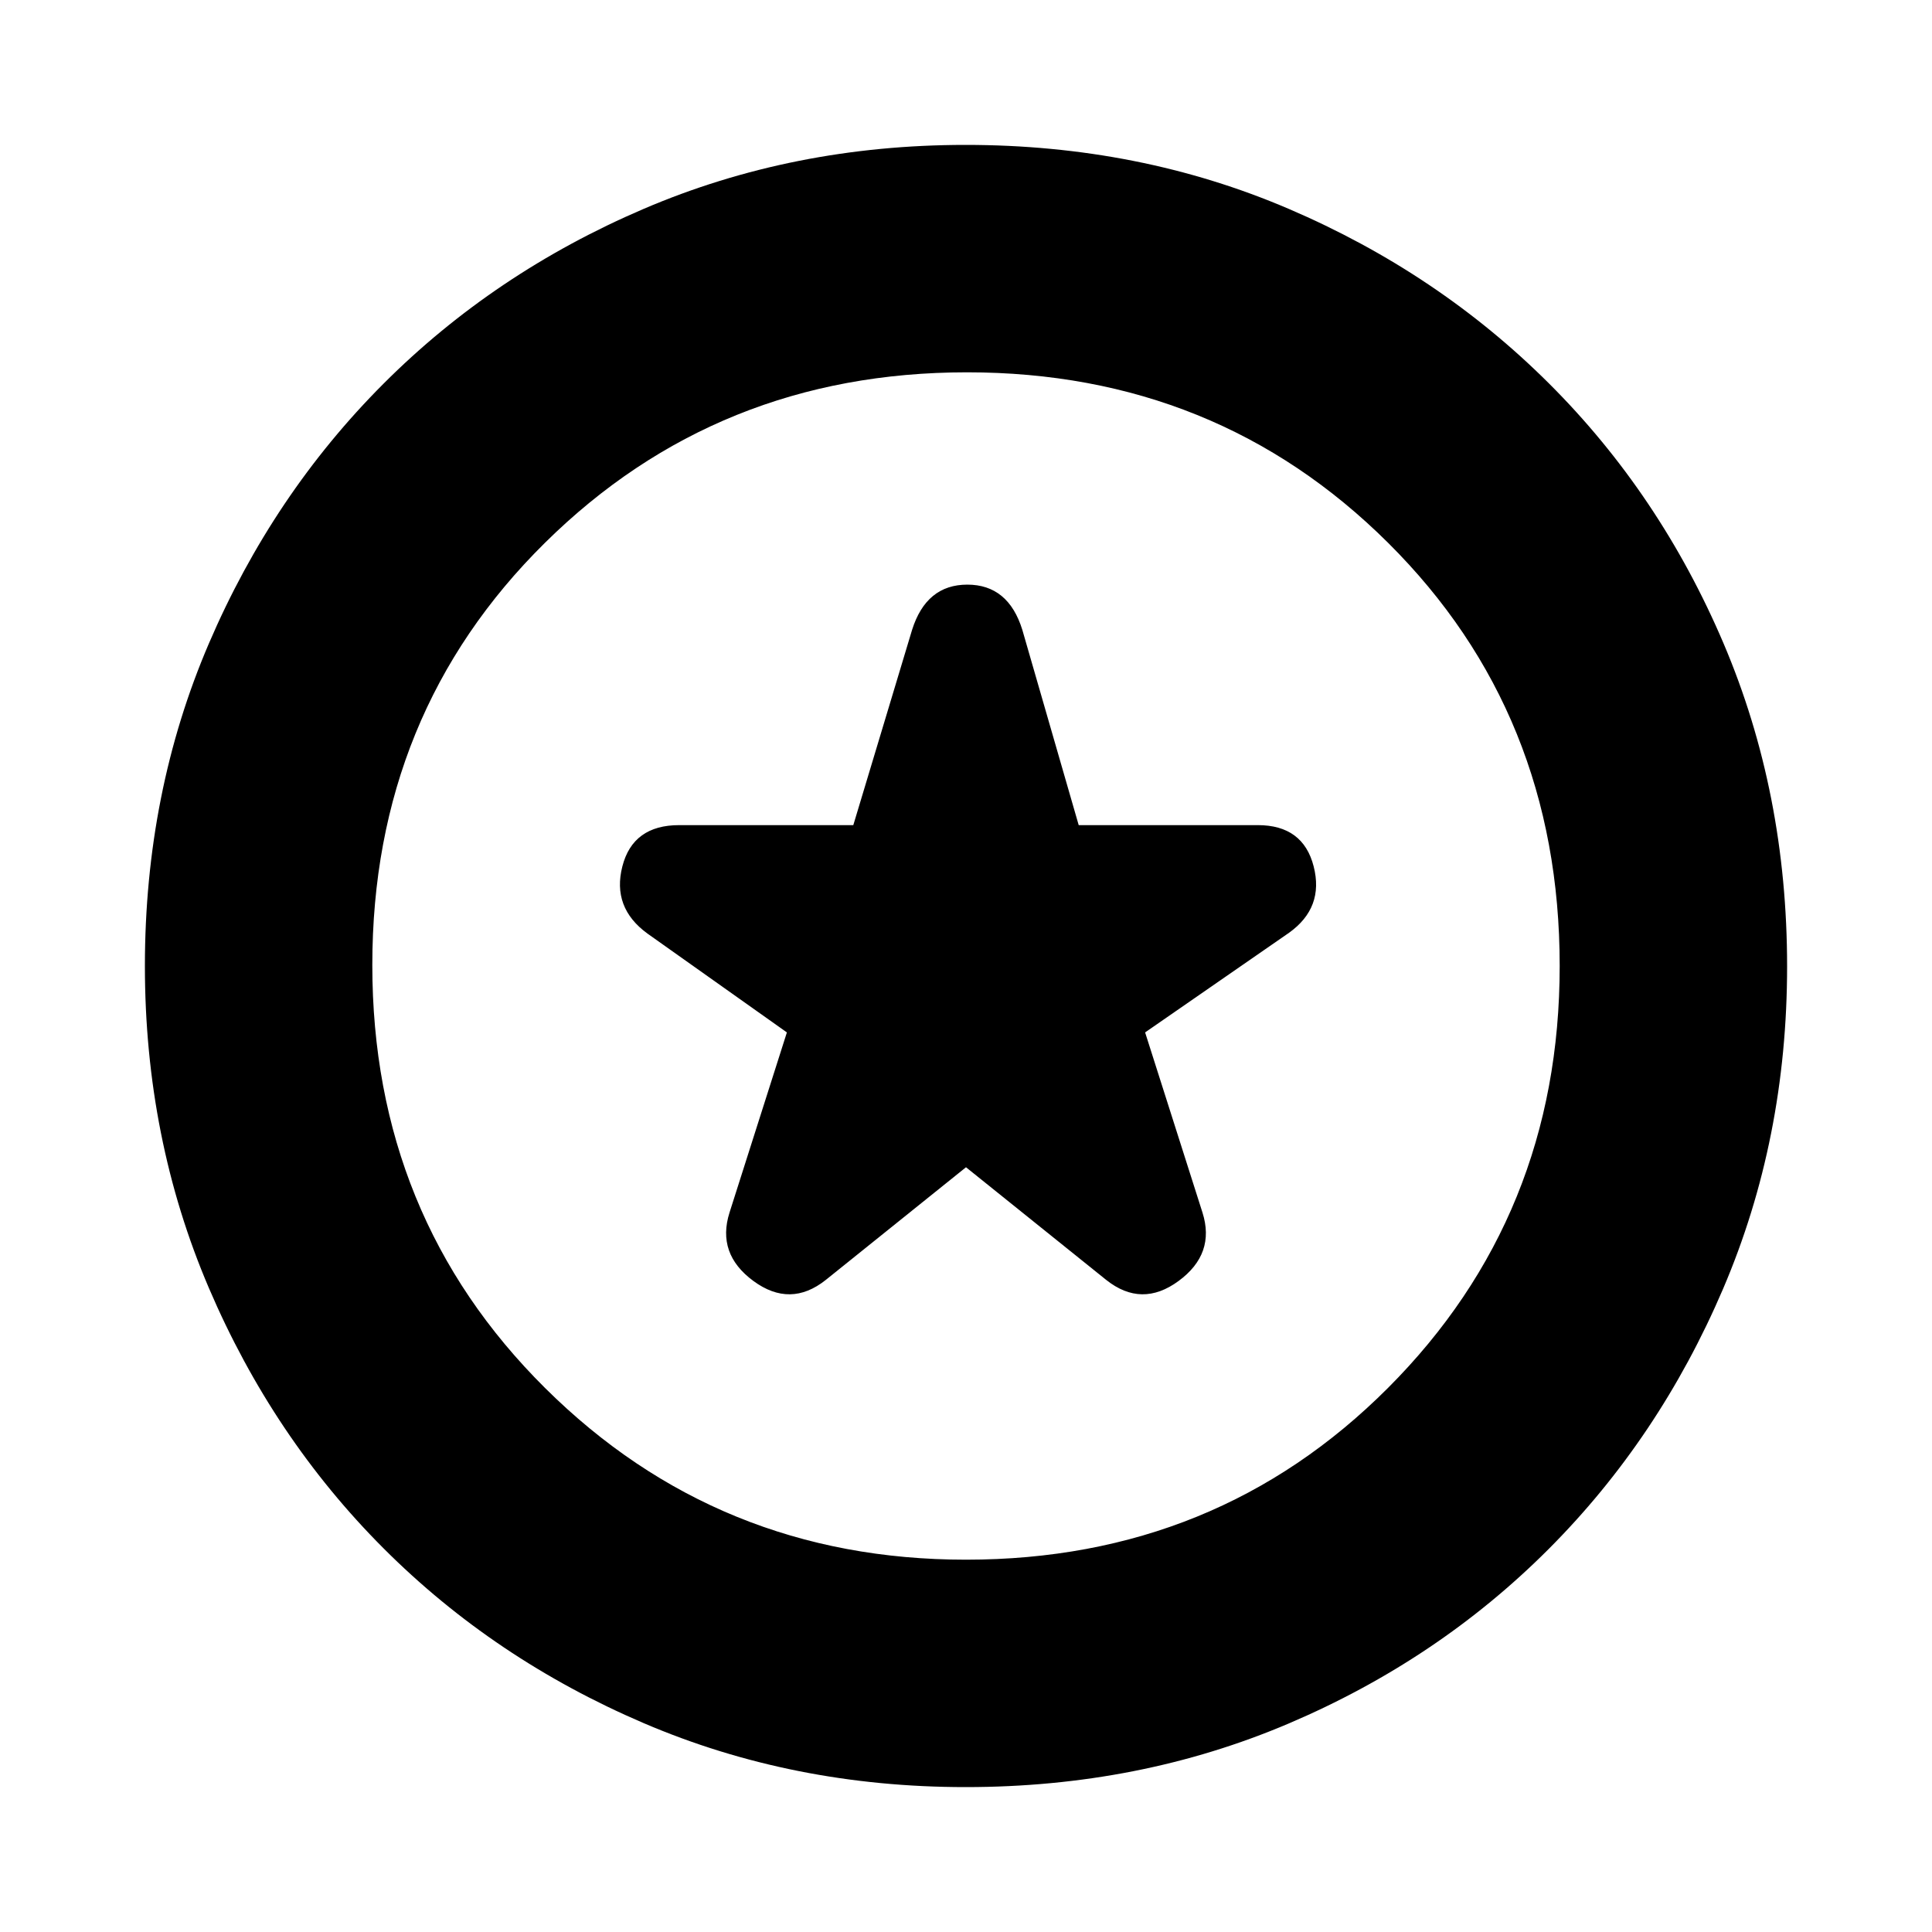 <svg xmlns="http://www.w3.org/2000/svg" height="20" viewBox="0 -960 960 960" width="20"><path d="m480-380 69.69 56q17.61 14 35.96.5t11.85-34L569-447l71.5-49.5q17.5-12.5 12.25-33T624.98-550H536l-28-97q-6.96-22.5-27.34-22.5T453.2-647L424-550h-86.5q-23 0-28.25 20.5t12.46 33.38L391-447l-28.5 89.5q-6.5 20.5 11.85 34t35.96-.5L480-380Zm-.19 308Q394-72 319.76-103.82q-74.25-31.83-129.21-86.85-54.97-55.02-86.76-129.33Q72-394.32 72-480q0-86.18 31.79-160.25 31.79-74.06 86.76-129.08 54.96-55.02 129.21-86.85Q394-888 479.84-888q86.34 0 160.54 31.79 74.21 31.8 129.33 86.77 55.12 54.97 86.71 129.14Q888-566.12 888-479.81q0 85.81-31.79 160.17-31.8 74.37-86.77 129.42-54.97 55.05-129.14 86.64Q566.12-72 479.81-72Zm.19-408Zm-.01 295q124.51 0 209.76-85.41Q775-355.83 775-480q0-125.5-85.24-210.25T480.51-775q-124.01 0-209.76 84.75Q185-605.5 185-480.5t85.9 210.25Q356.81-185 479.99-185Z"/></svg>